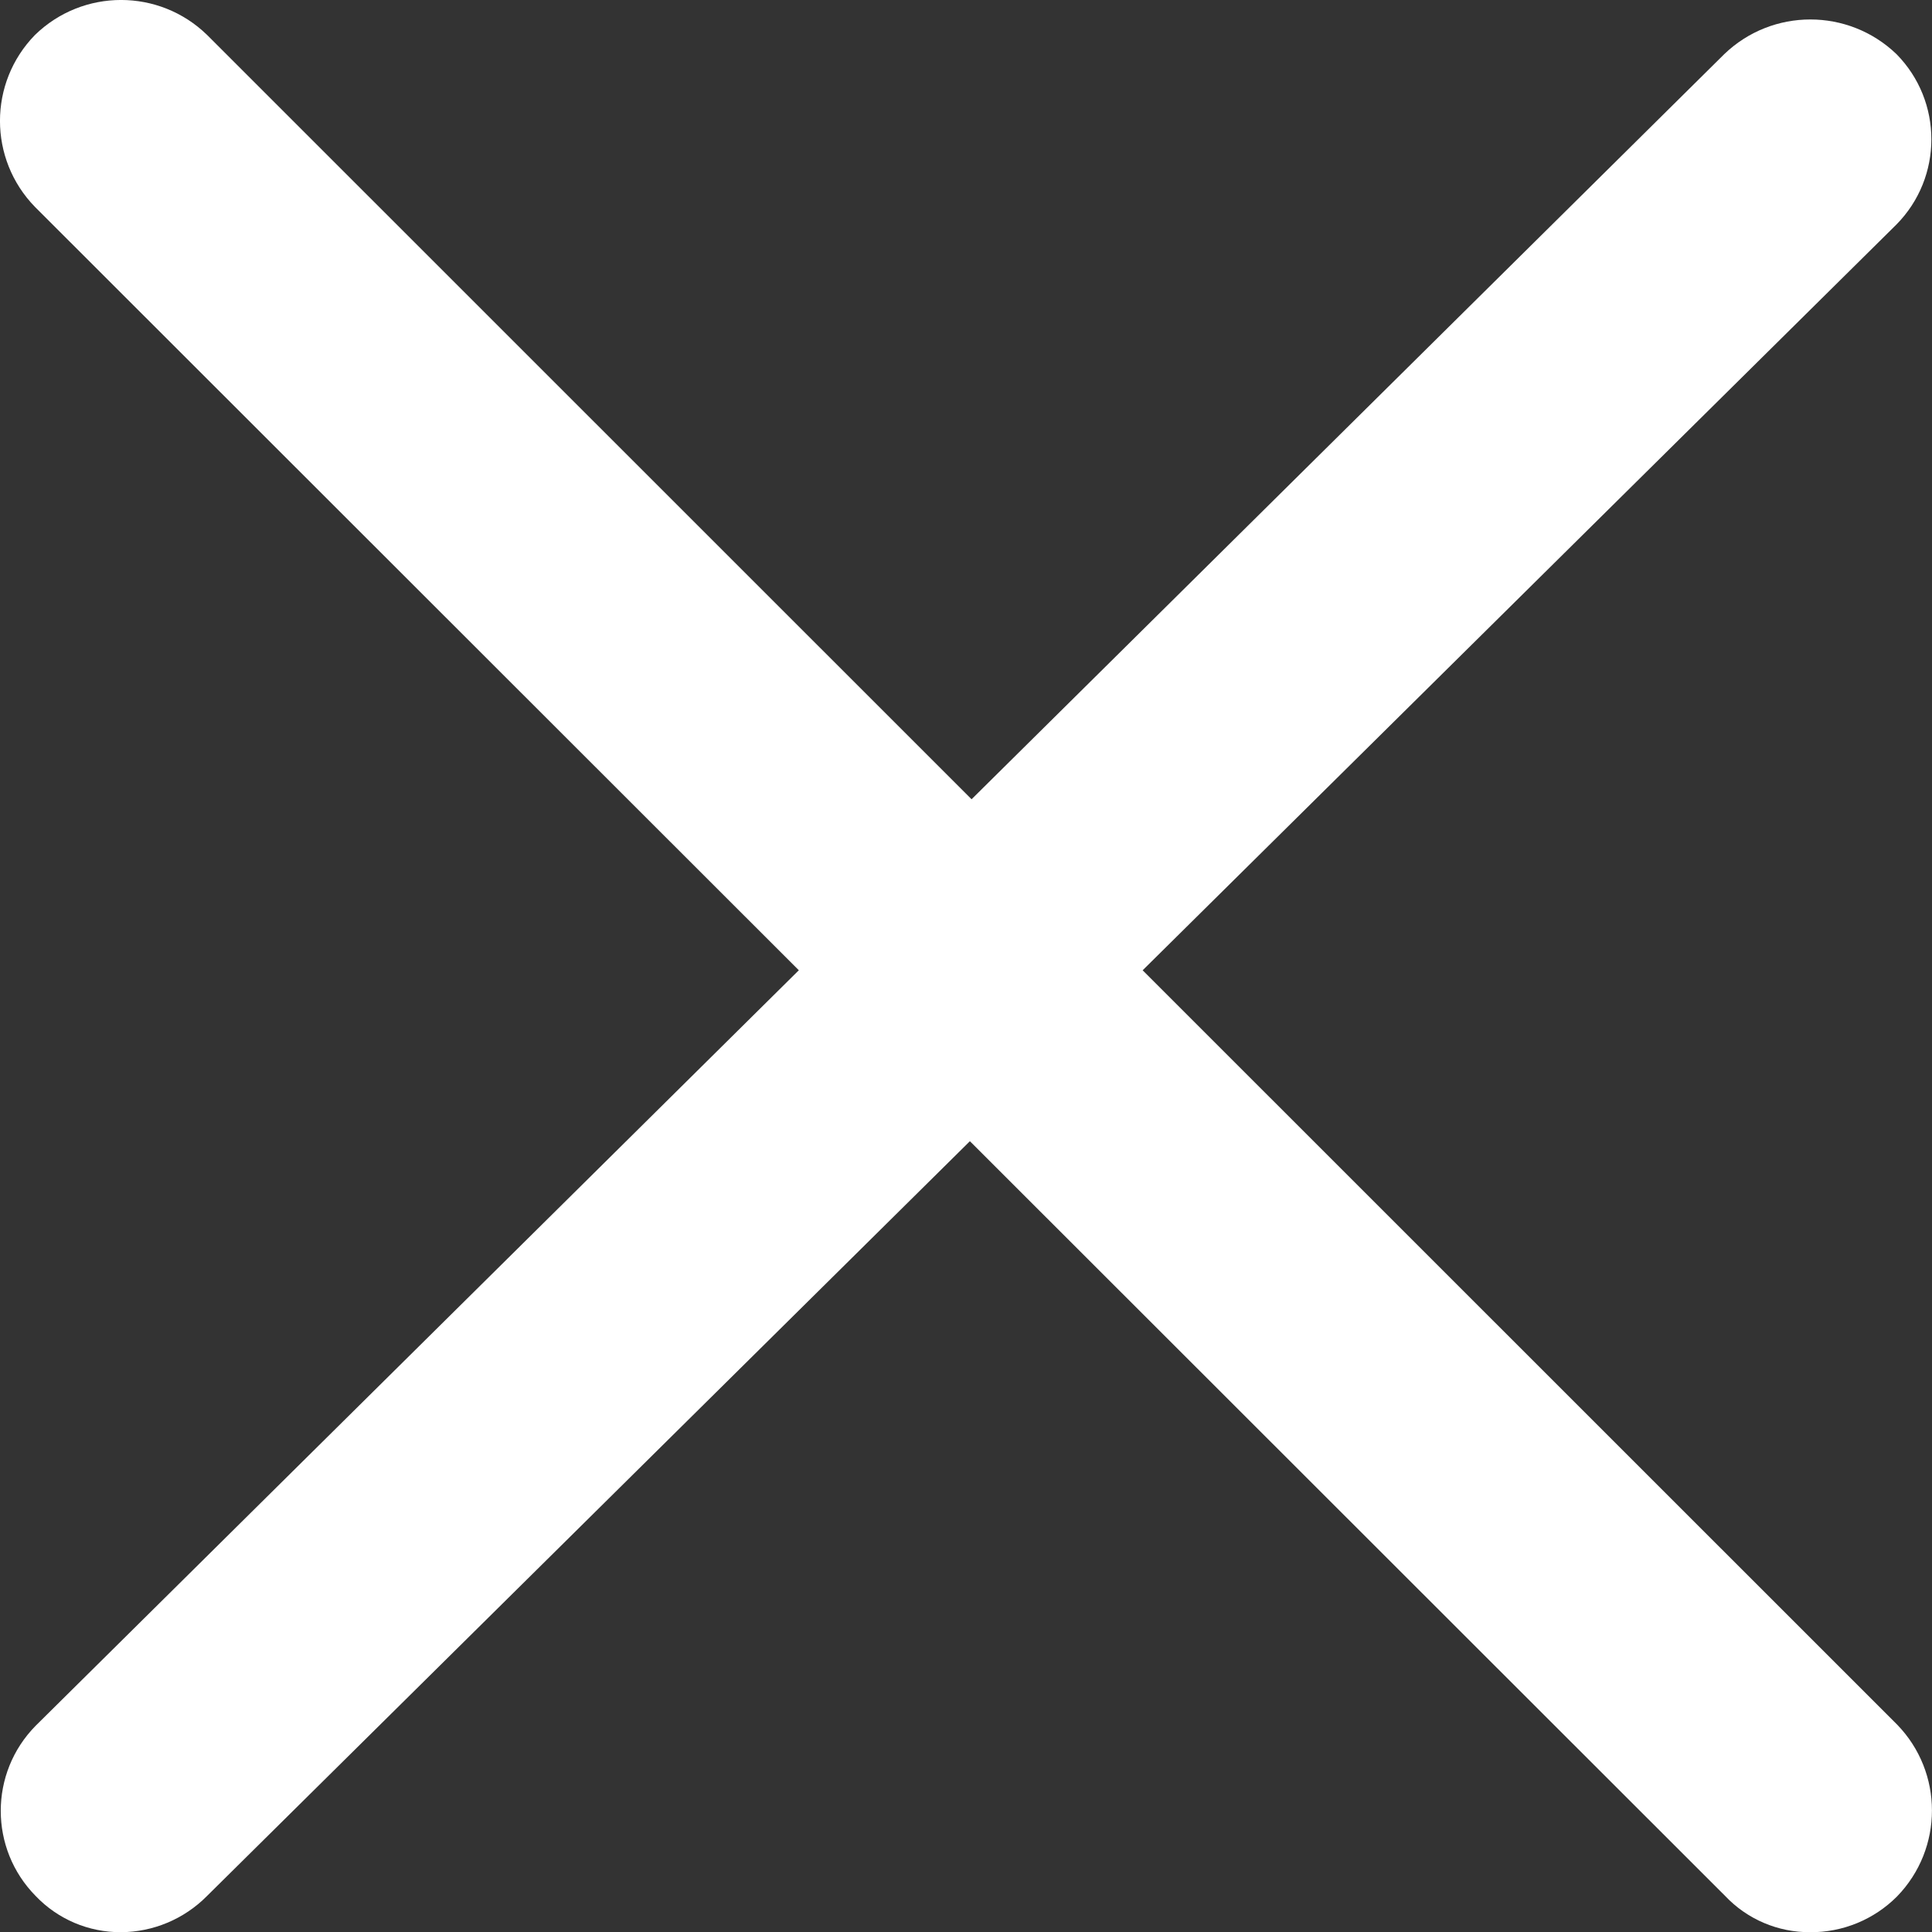 <?xml version="1.0" encoding="UTF-8"?>
<svg width="20px" height="20px" viewBox="0 0 20 20" version="1.1" xmlns="http://www.w3.org/2000/svg" xmlns:xlink="http://www.w3.org/1999/xlink">
    <rect x="0" y="0" width="20" height="20" fill="#333333" stroke="none"/>
    <!-- Generator: Sketch 54.1 (76490) - https://sketchapp.com -->
    <title>pop_close</title>
    <desc>Created with Sketch.</desc>
    <g id="Page-1" stroke="none" stroke-width="1" fill="none" fill-rule="evenodd">
        <g id="design_top_2" transform="translate(-1227, -31)" fill="#FFFFFF" fill-rule="nonzero">
            <g id="pop_close" transform="translate(1227, 31)">
                <path d="M18.738,20.002 C18.405,20.004 18.086,19.868 17.858,19.626 L0.362,2.142 C-0.121,1.646 -0.121,0.857 0.362,0.362 C0.858,-0.121 1.648,-0.121 2.144,0.362 L19.638,17.852 C20.12,18.347 20.12,19.136 19.638,19.632 C19.4,19.871 19.075,20.005 18.738,20.002 Z" id="パス_172"></path>
                <path d="M1.25,20.002 C0.917,20.003 0.599,19.868 0.37,19.628 C-0.113,19.139 -0.113,18.353 0.37,17.864 L17.85,0.56 C18.347,0.082 19.134,0.082 19.632,0.56 C20.114,1.049 20.114,1.835 19.632,2.324 L2.142,19.628 C1.906,19.866 1.585,20.001 1.25,20.002 Z" id="パス_173"></path>
            </g>
        </g>
    </g>
</svg>